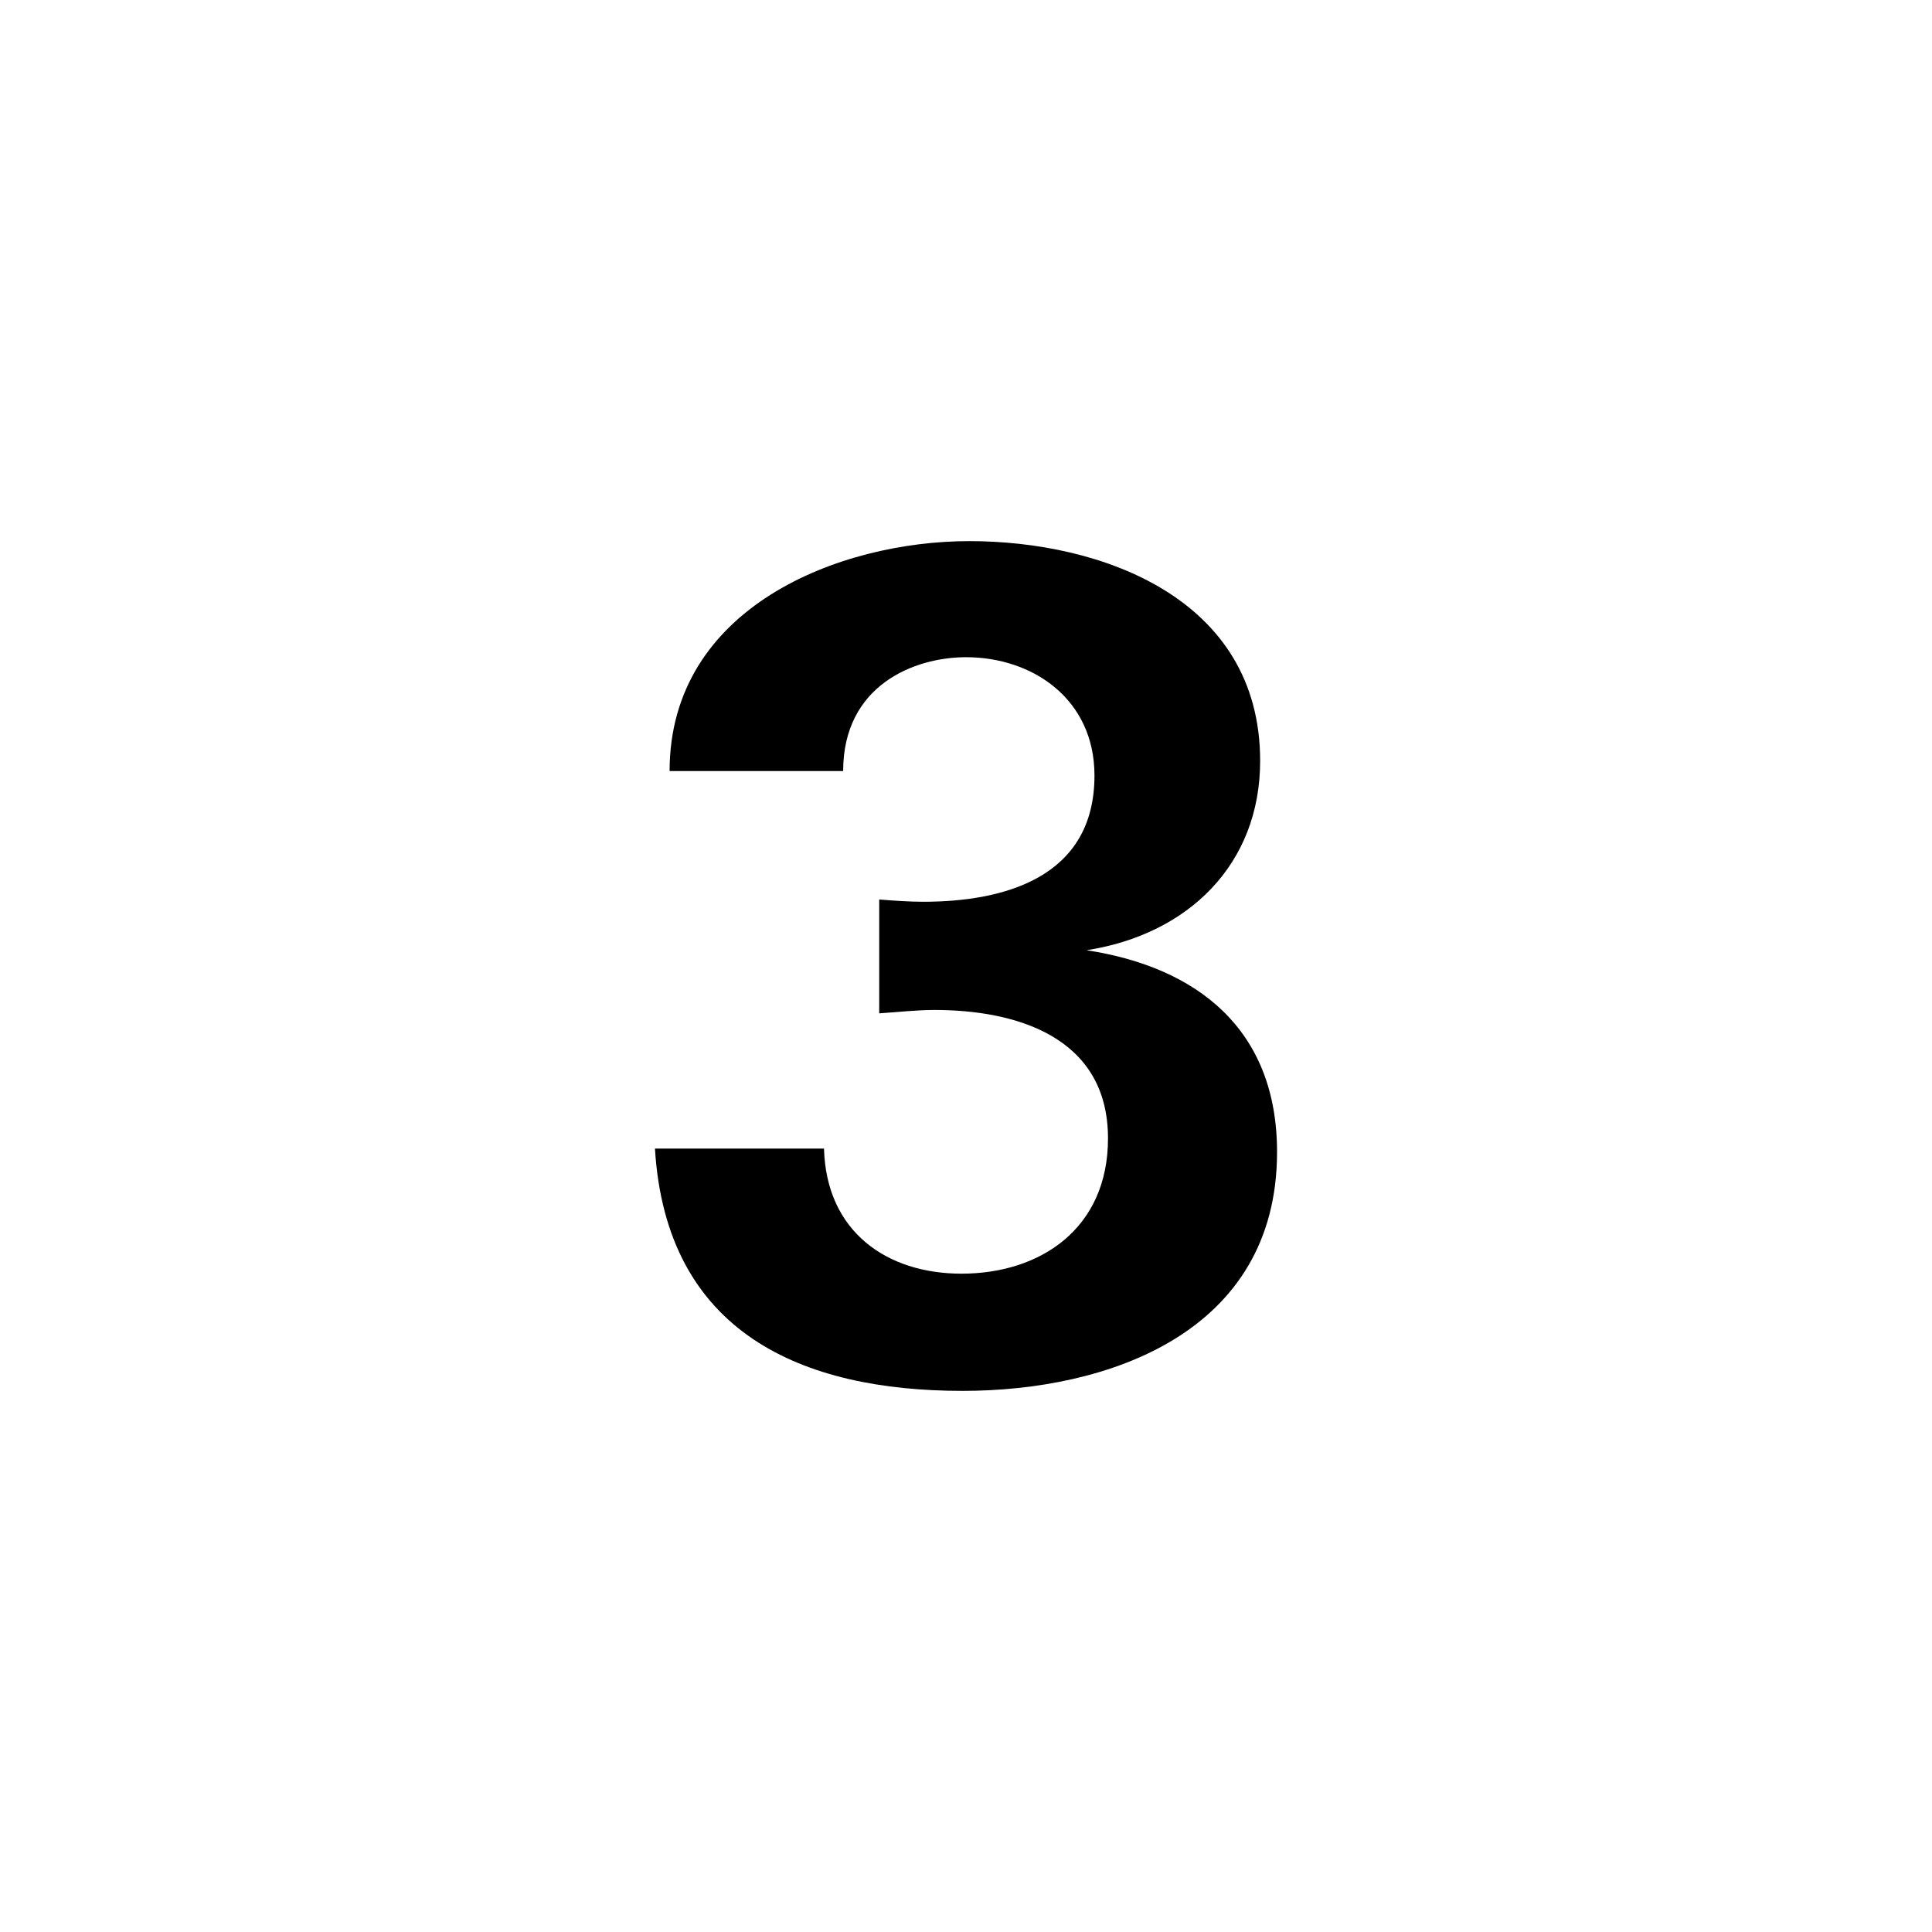 <svg width="24" height="24" viewBox="0 0 24 24" fill="currentColor" xmlns="http://www.w3.org/2000/svg"><path d="M15.864 14.31C15.864 16.564 13.75 17.278 11.958 17.278C9.97 17.278 8.276 16.564 8.136 14.268H10.236C10.264 15.304 11.02 15.822 11.944 15.822C12.924 15.822 13.764 15.262 13.764 14.142C13.764 12.868 12.602 12.546 11.608 12.546C11.384 12.546 11.146 12.574 10.922 12.588V11.174C11.104 11.188 11.286 11.202 11.468 11.202C12.462 11.202 13.596 10.908 13.596 9.634C13.596 8.682 12.826 8.164 12 8.164C11.356 8.164 10.474 8.514 10.474 9.578C10.474 9.578 8.332 9.578 8.318 9.578C8.318 7.548 10.418 6.722 12.042 6.722C13.666 6.722 15.654 7.422 15.654 9.452C15.654 10.74 14.758 11.608 13.498 11.804C14.87 12.014 15.864 12.784 15.864 14.31Z"/></svg>